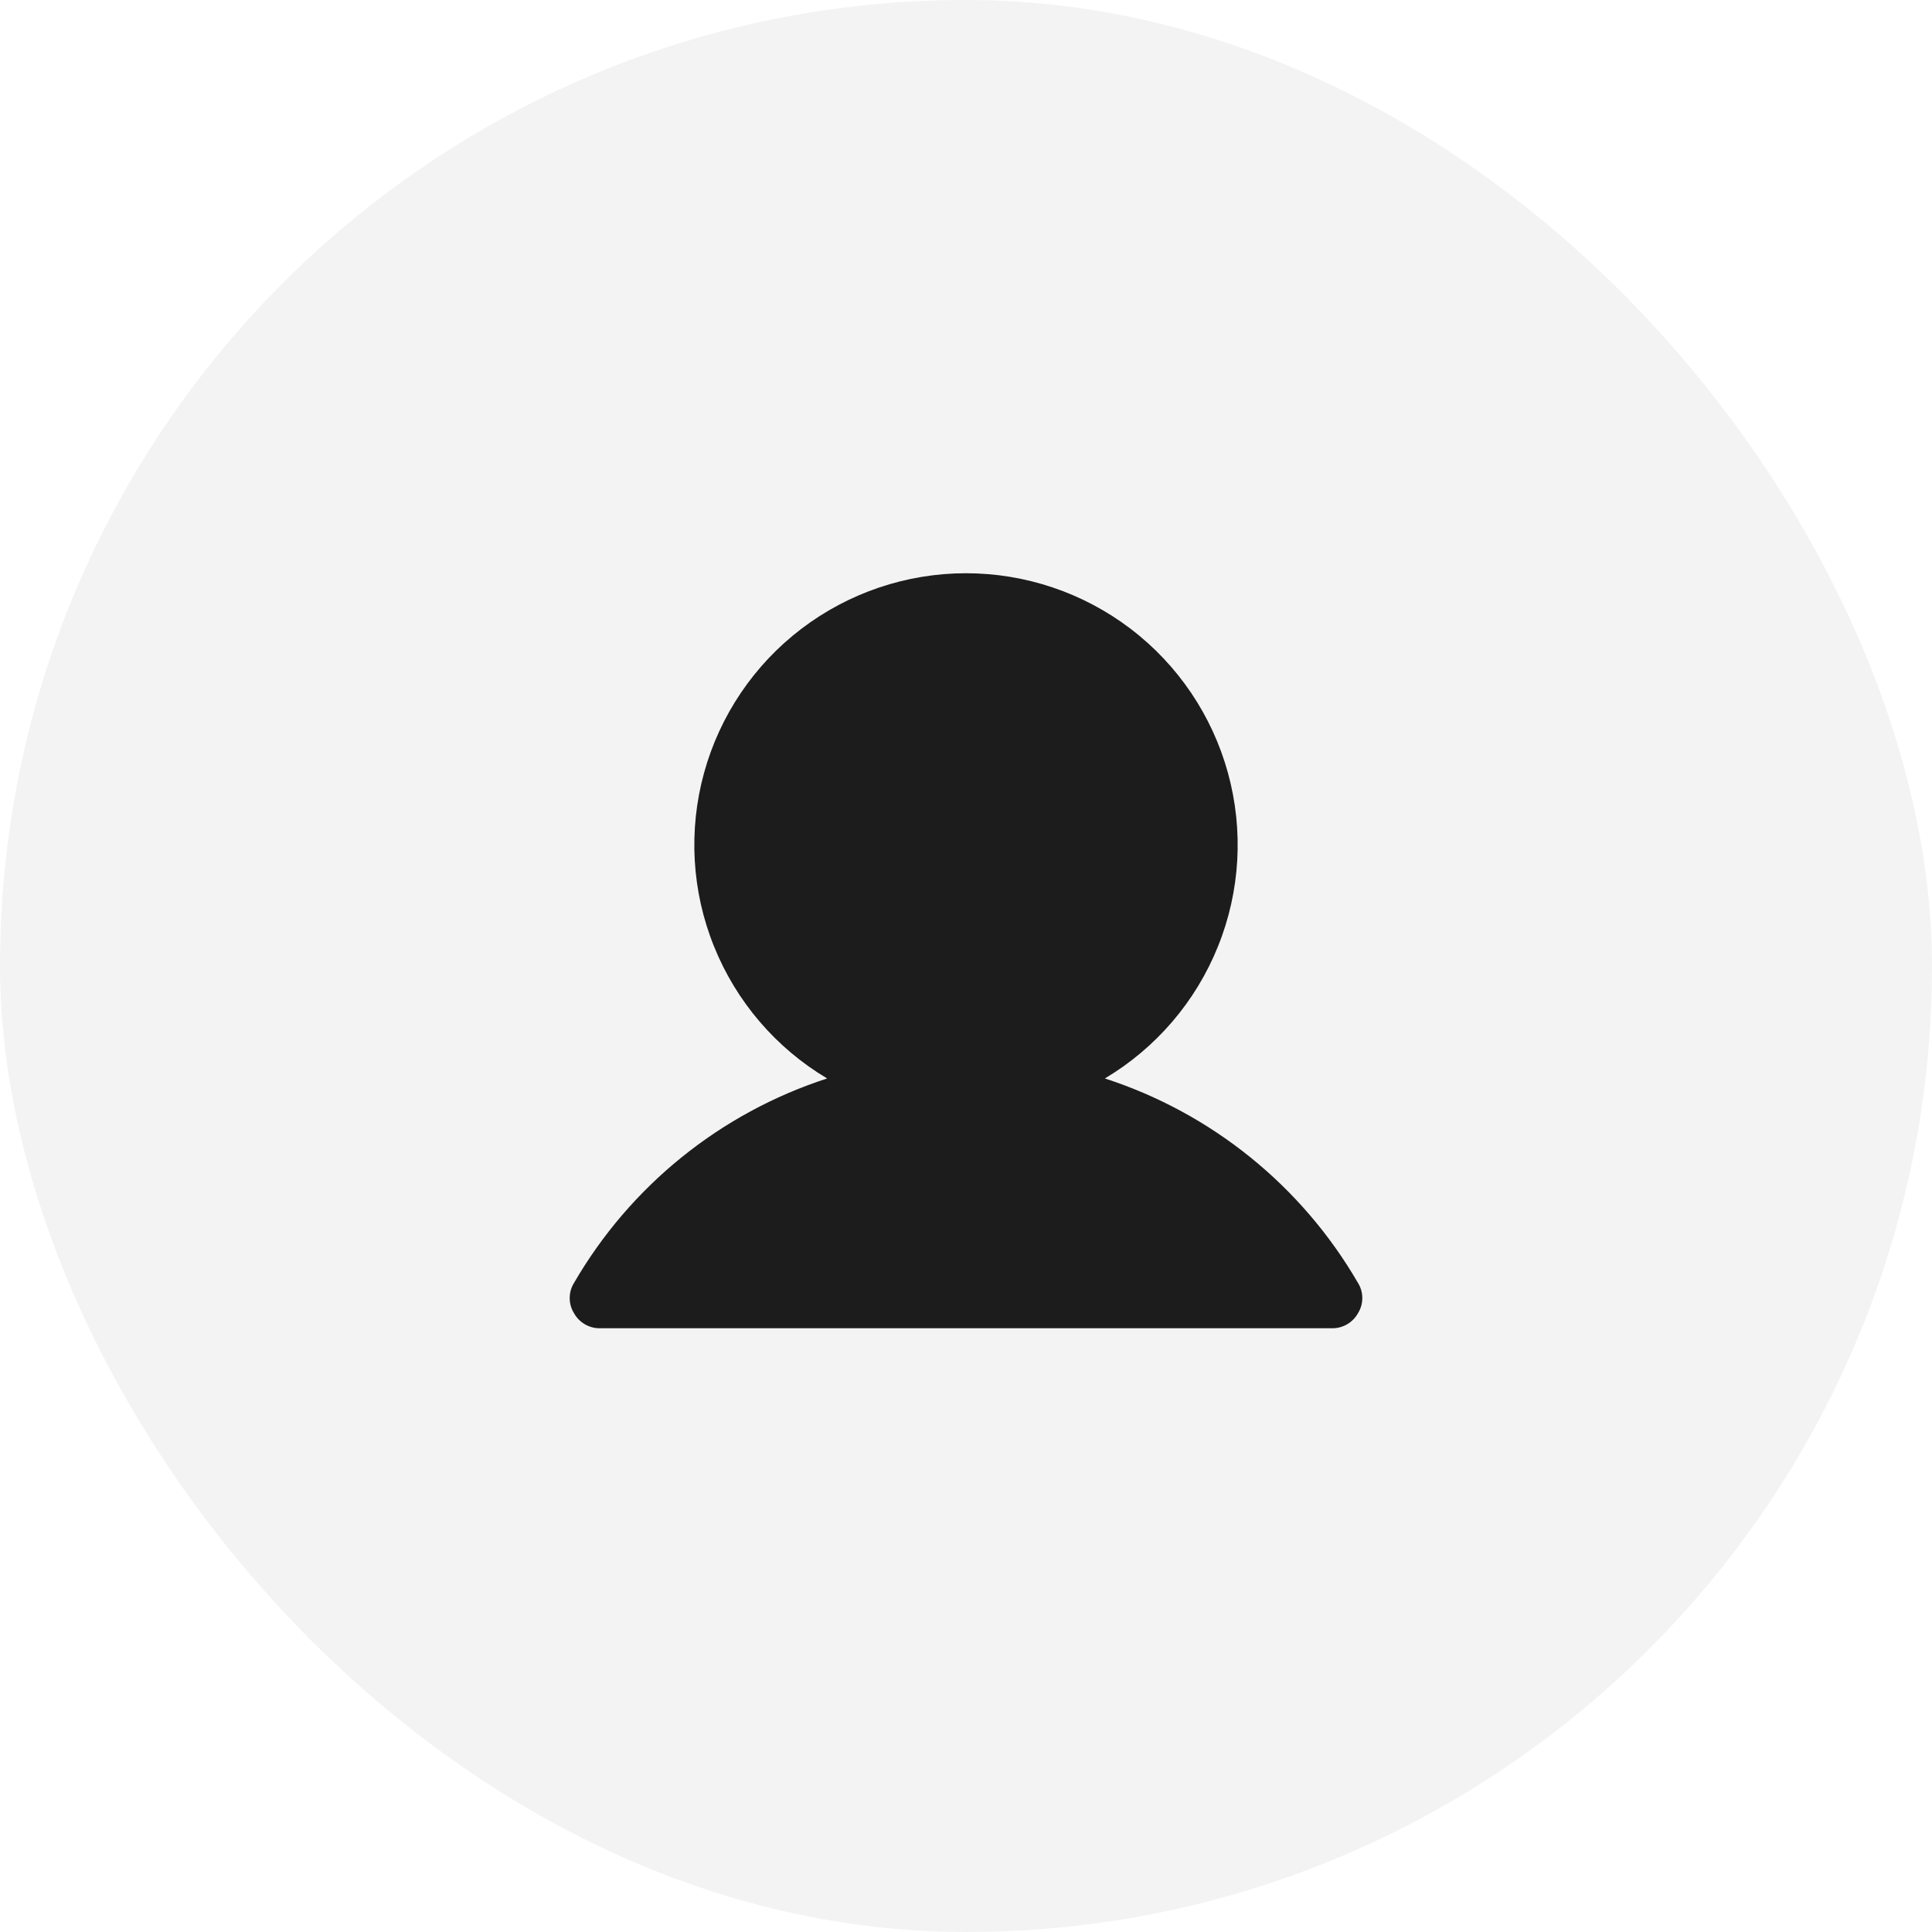 <svg width="24" height="24" viewBox="0 0 24 24" fill="none" xmlns="http://www.w3.org/2000/svg">
<rect width="24" height="24" rx="12" fill="black" fill-opacity="0.05"/>
<path d="M16.87 15.938C16.171 14.732 15.051 13.827 13.725 13.397C14.36 13.019 14.854 12.443 15.13 11.757C15.407 11.072 15.45 10.314 15.254 9.601C15.058 8.889 14.634 8.26 14.046 7.812C13.458 7.364 12.739 7.121 12 7.121C11.261 7.121 10.542 7.364 9.954 7.812C9.366 8.26 8.942 8.889 8.746 9.601C8.55 10.314 8.593 11.072 8.87 11.757C9.146 12.443 9.64 13.019 10.275 13.397C8.949 13.827 7.829 14.732 7.13 15.938C7.095 15.994 7.077 16.059 7.077 16.125C7.077 16.191 7.095 16.256 7.13 16.312C7.162 16.37 7.209 16.418 7.266 16.451C7.323 16.484 7.387 16.501 7.453 16.5H16.547C16.613 16.501 16.677 16.484 16.734 16.451C16.791 16.418 16.838 16.37 16.87 16.312C16.905 16.256 16.923 16.191 16.923 16.125C16.923 16.059 16.905 15.994 16.87 15.938Z" fill="#1C1C1C"/>
</svg>
